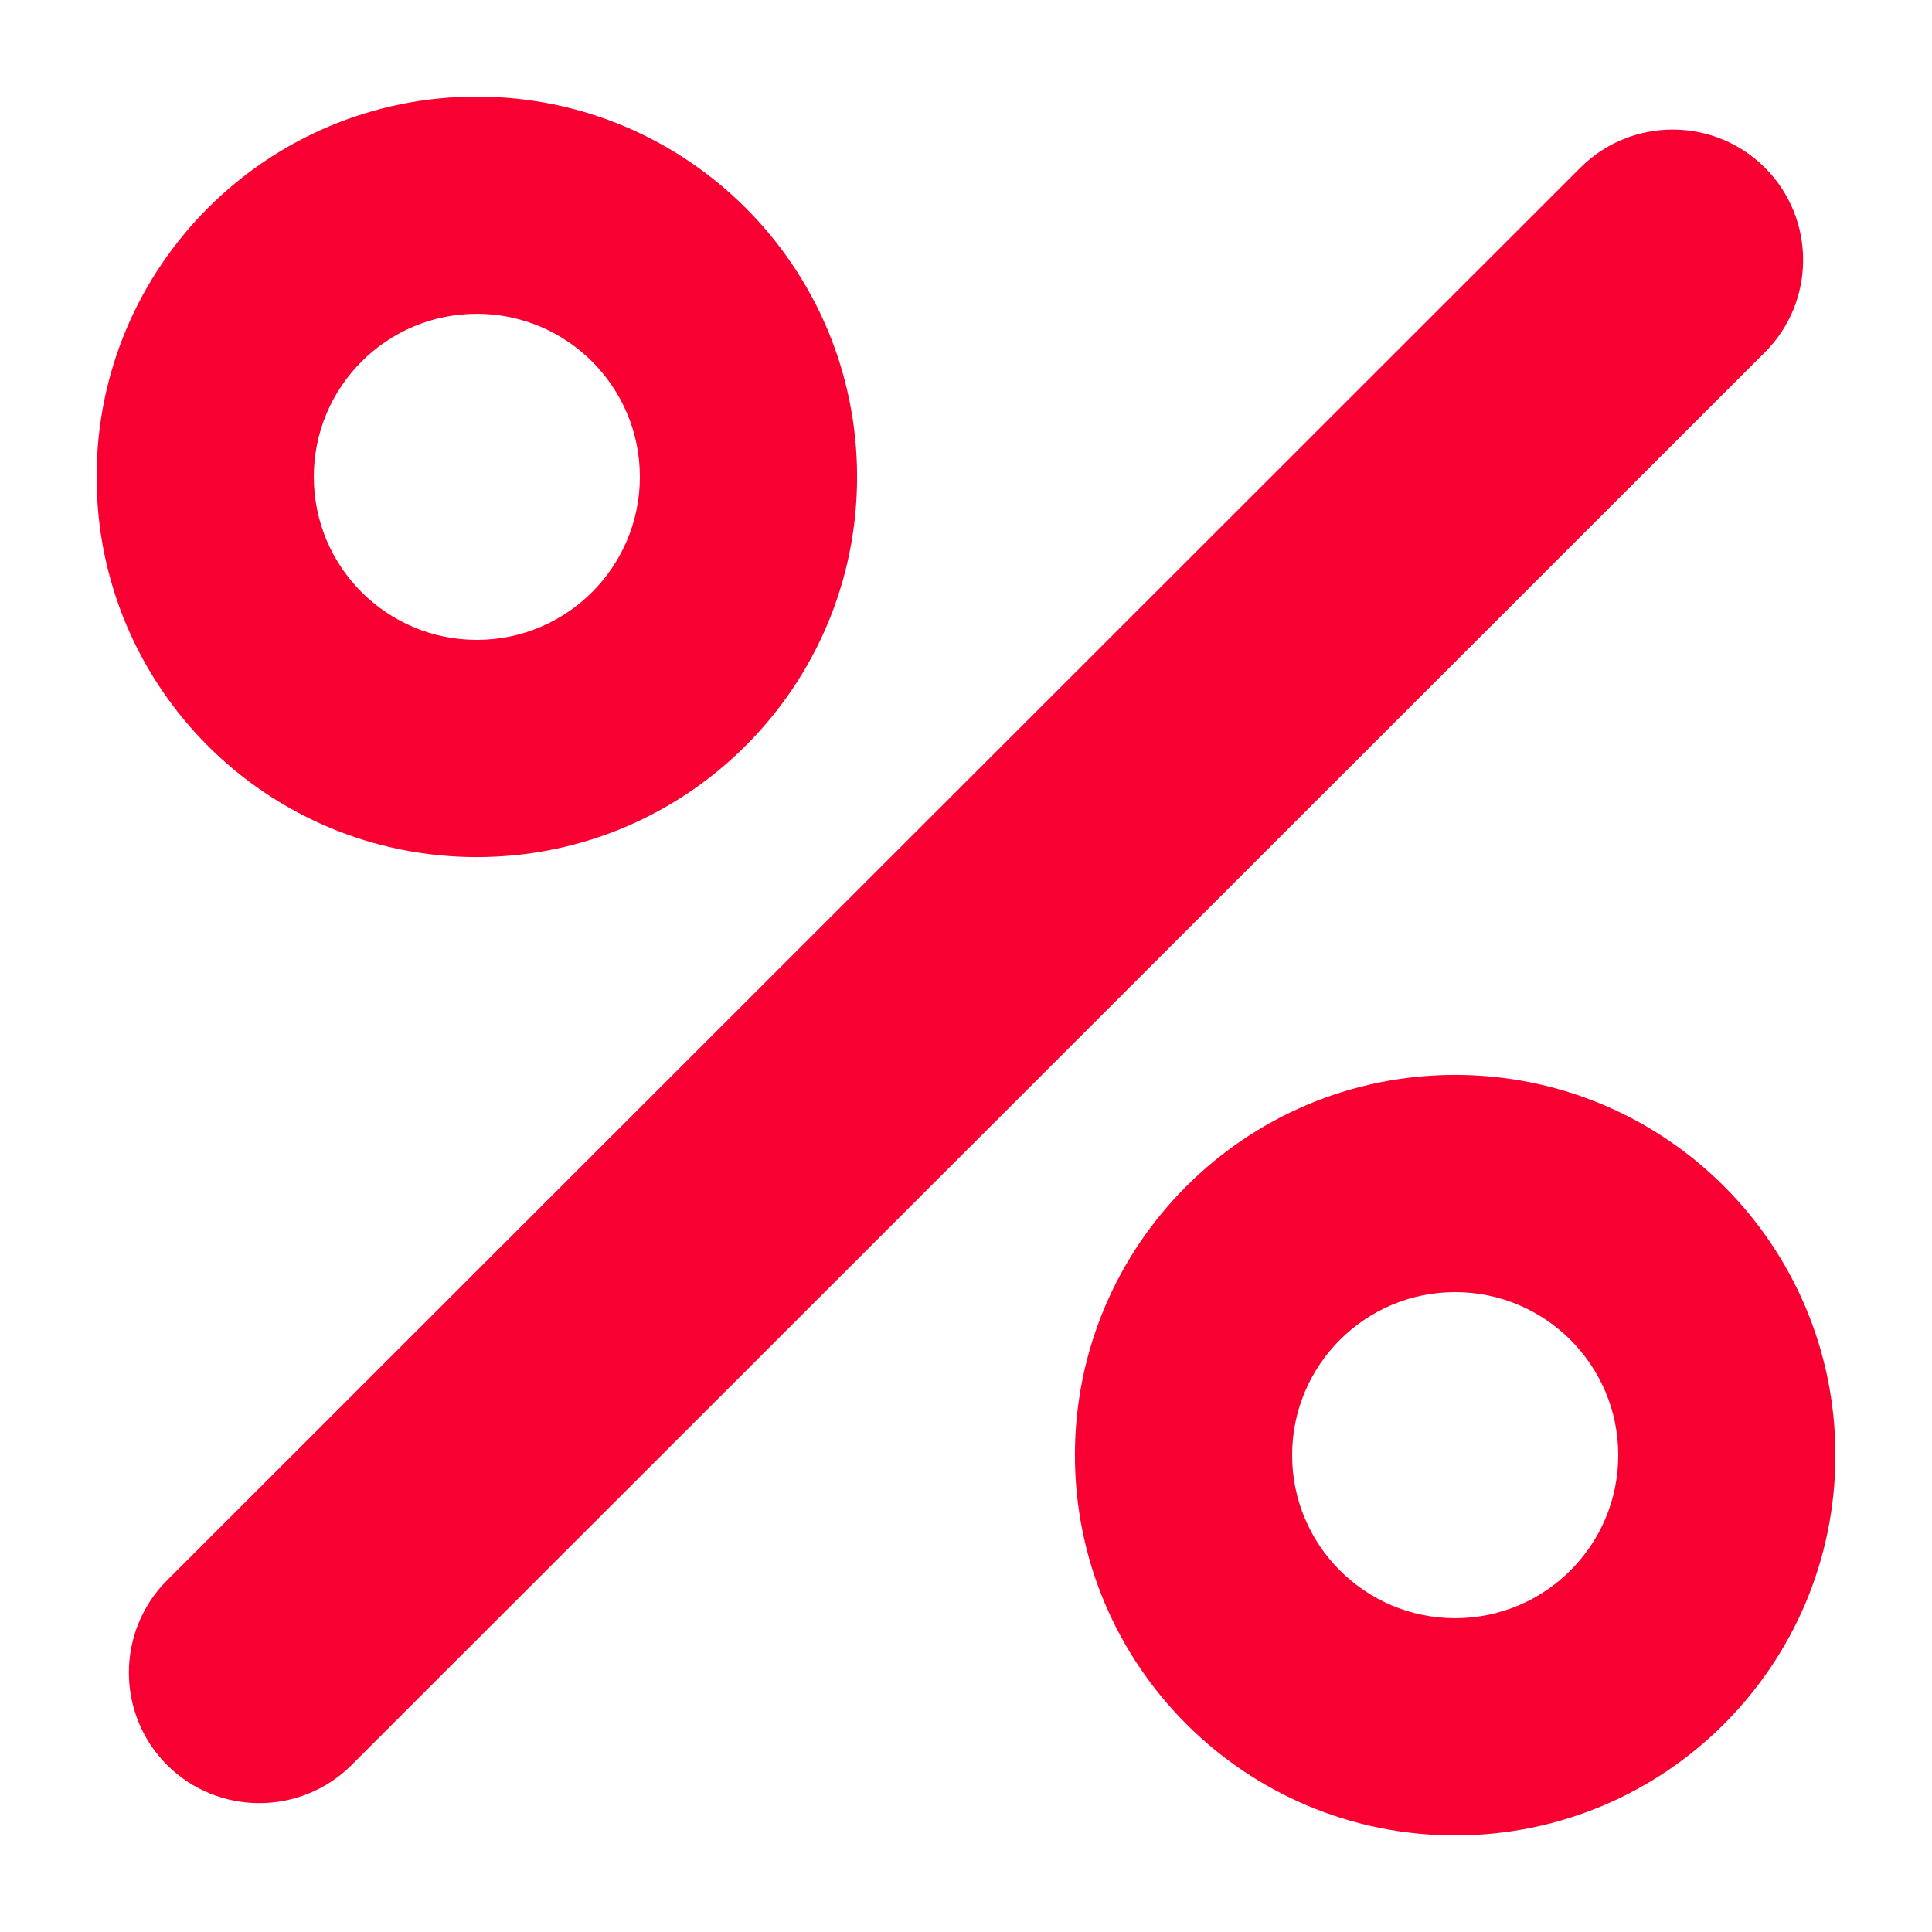 <svg width="40" height="40" viewBox="0 0 40 40" fill="none" xmlns="http://www.w3.org/2000/svg">
<path fill-rule="evenodd" clip-rule="evenodd" d="M2 9.872C2 5.524 5.524 2 9.872 2C14.22 2 17.745 5.524 17.745 9.872C17.745 14.22 14.22 17.745 9.872 17.745C5.524 17.745 2 14.234 2 9.872ZM9.872 6.497C8.009 6.497 6.497 8.009 6.497 9.872C6.497 11.736 8.009 13.248 9.872 13.248C11.736 13.248 13.248 11.736 13.248 9.872C13.248 8.009 11.736 6.497 9.872 6.497Z" fill="#F80032"/>
<path fill-rule="evenodd" clip-rule="evenodd" d="M22.255 30.128C22.255 25.779 25.78 22.255 30.128 22.255C34.476 22.255 38 25.779 38 30.128C38 34.475 34.476 38 30.128 38C25.78 38 22.255 34.475 22.255 30.128ZM30.128 26.752C28.264 26.752 26.752 28.264 26.752 30.128C26.752 31.991 28.264 33.503 30.128 33.503C31.991 33.503 33.504 31.991 33.504 30.128C33.504 28.264 31.991 26.752 30.128 26.752Z" fill="#F80032"/>
<path fill-rule="evenodd" clip-rule="evenodd" d="M36.541 3.472C37.595 4.525 37.595 6.24 36.541 7.293L7.28 36.542C6.227 37.595 4.512 37.595 3.458 36.542C2.405 35.488 2.405 33.773 3.458 32.72L32.72 3.472C33.773 2.419 35.488 2.419 36.541 3.472Z" fill="#F80032"/>
</svg>
